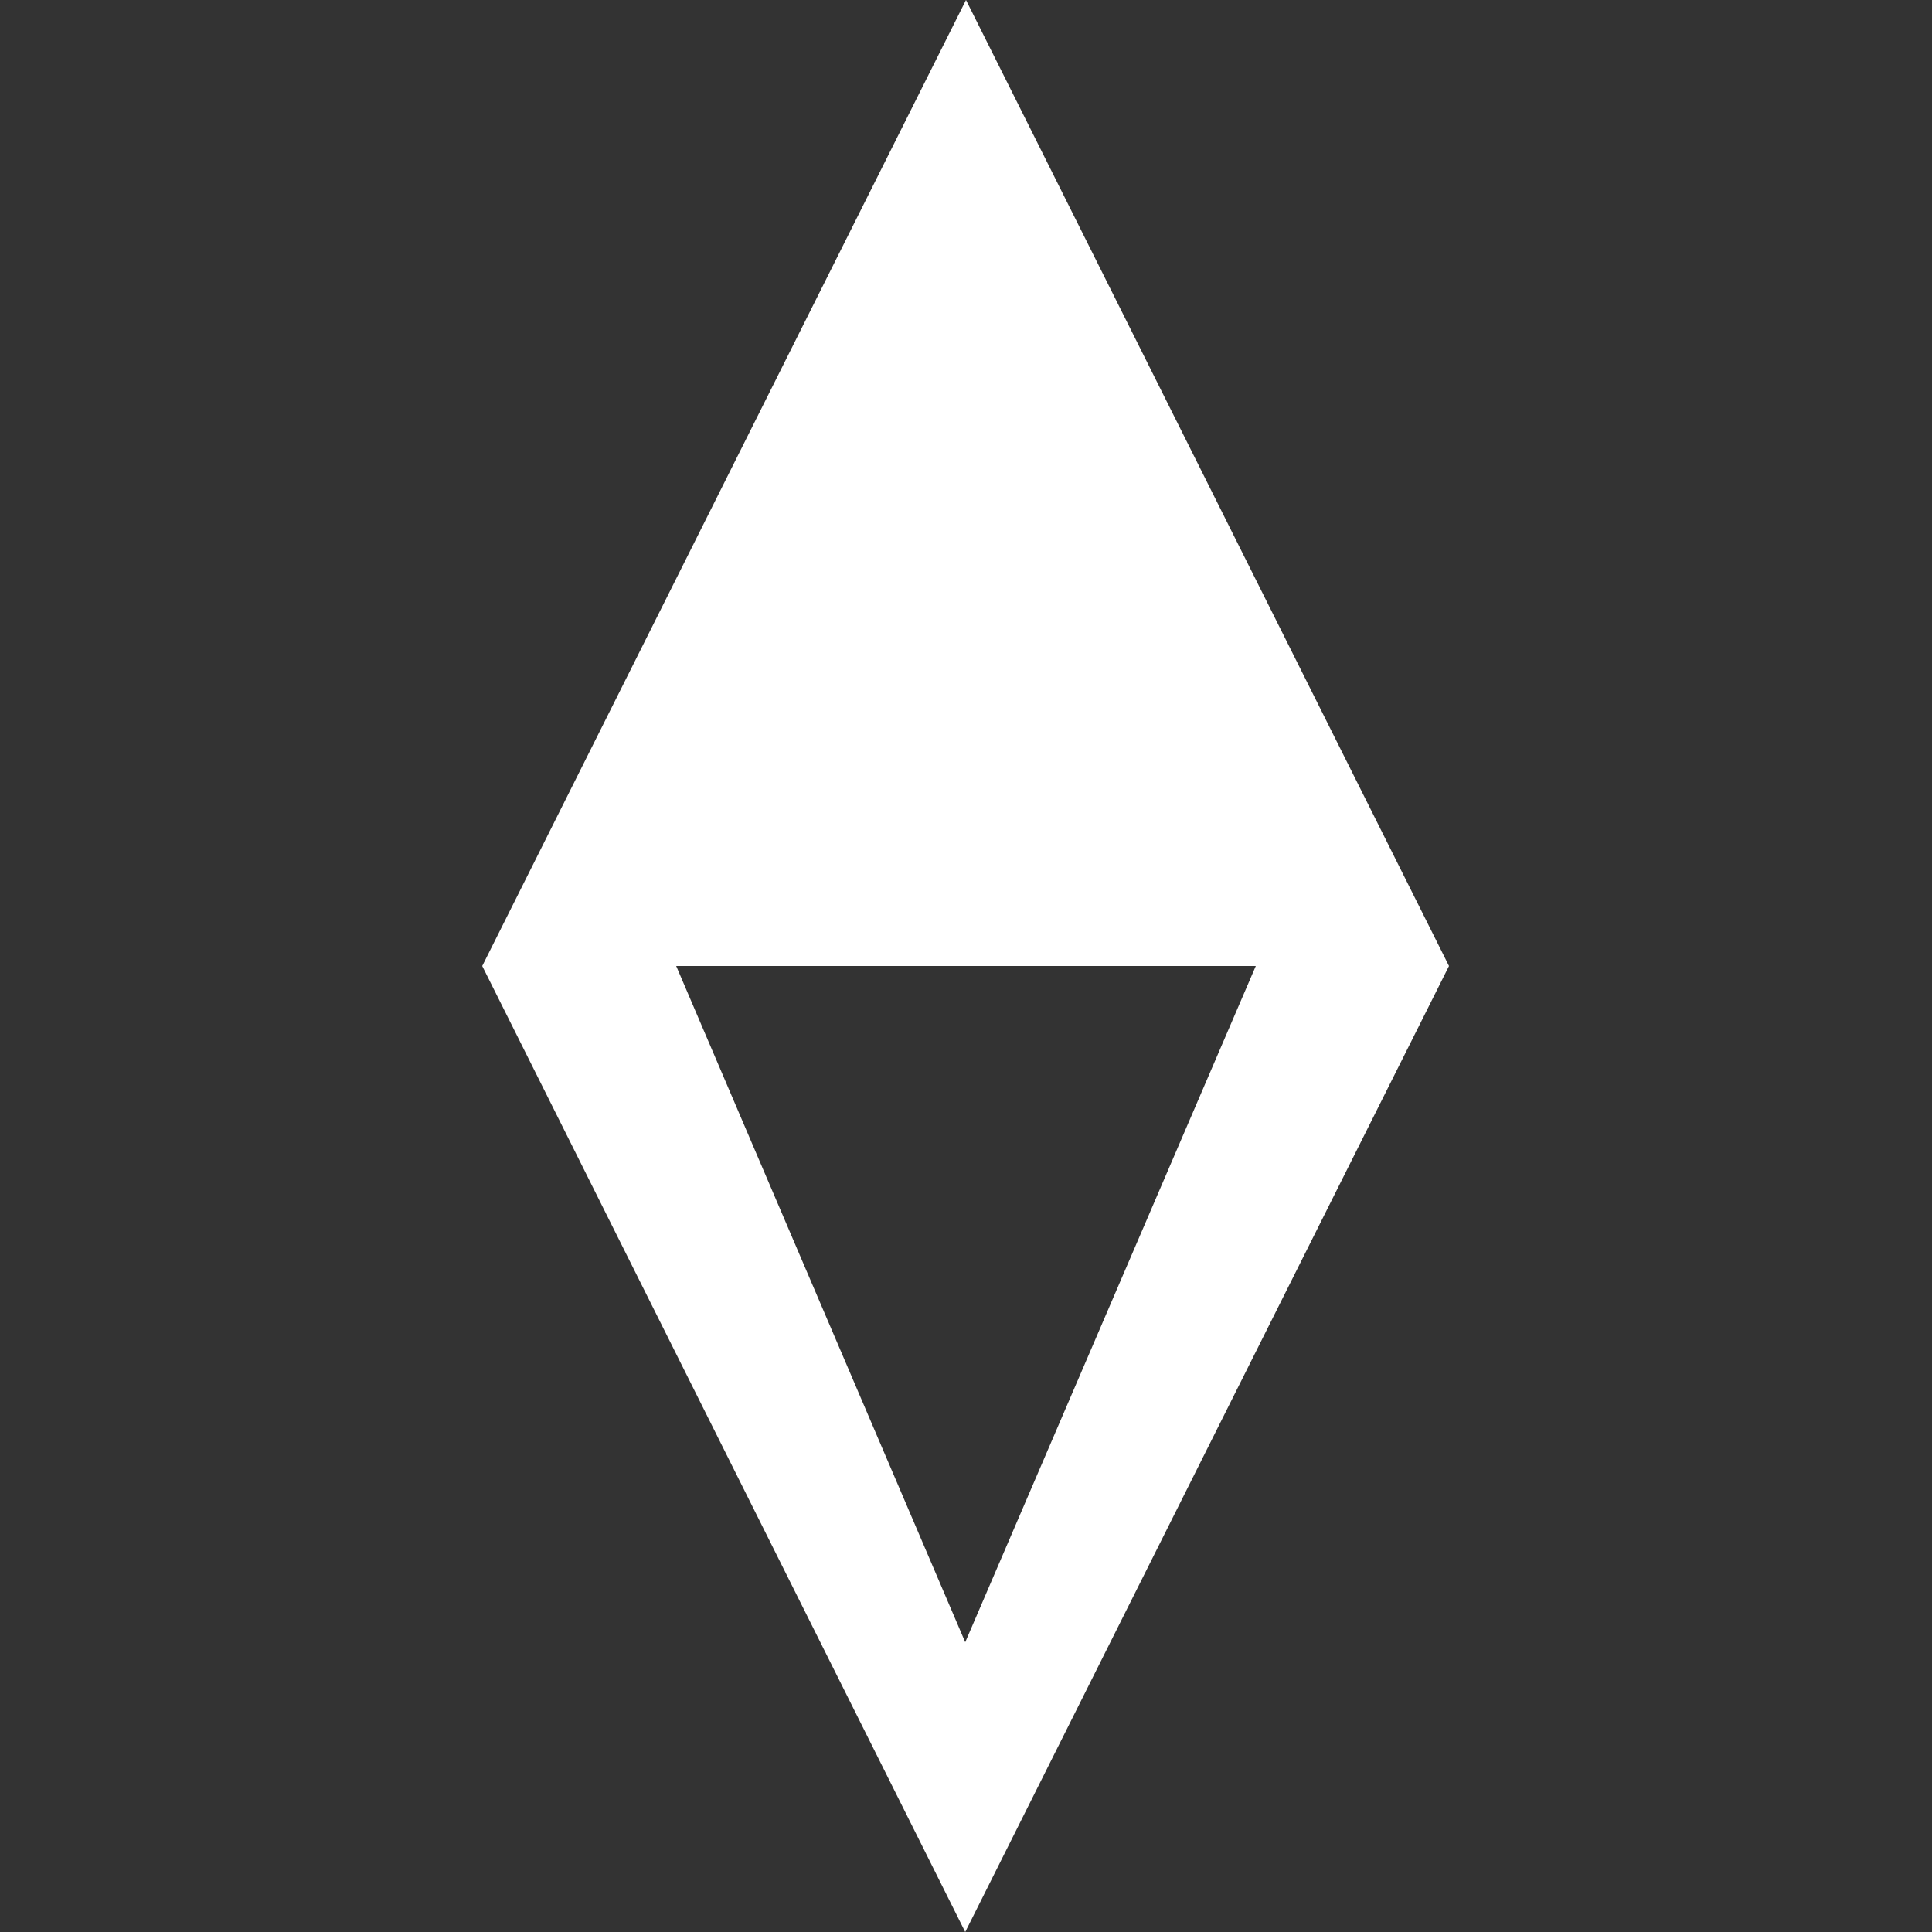<svg xmlns="http://www.w3.org/2000/svg" viewBox="0 0 20 20">
<rect x="0" y="0" width="20" height="20" fill="#333333" stroke="none"/>
<path fill="#fff" d=" M 13 10 L 7 10 L 9.992 17 L 13 10 L 13 10 Z  M 9.992 20 L 4.992 10 L 15 10 L 9.992 20 L 9.992 20 Z  M 10 0 L 15 10 L 4.992 10 L 10 0 Z " fill-rule="evenodd"/>
</svg>